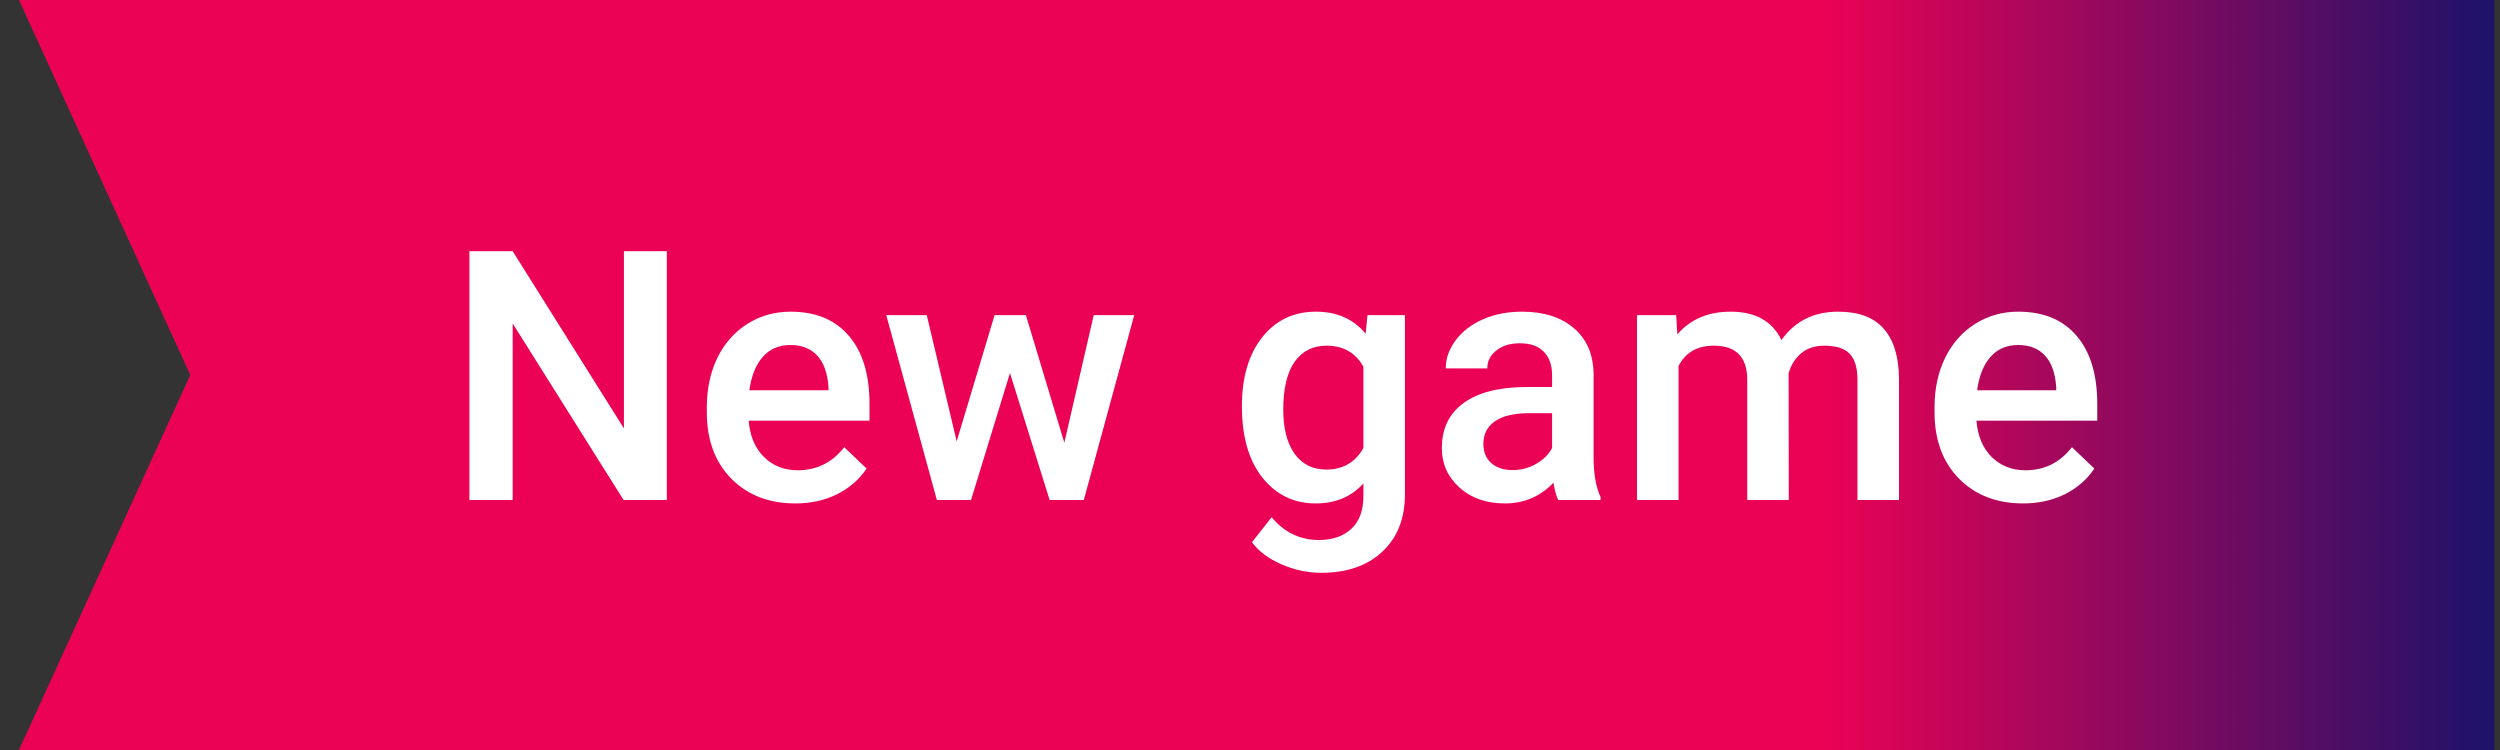 <svg width="100" height="30" viewBox="0 0 100 30" fill="none" xmlns="http://www.w3.org/2000/svg">
<rect x="0" y="0" width="100" height="30" fill="#333333" stroke="none"/>
<path d="M99.766 0L99.766 30L0.766 30L7.619 15L0.766 -4.32743e-06L99.766 0Z" fill="url(#paint0_linear)"/>
<path d="M26.673 20H24.943L20.507 12.938L20.507 20H18.777L18.777 10.047L20.507 10.047L24.957 17.136L24.957 10.047H26.673L26.673 20ZM31.814 20.137C30.761 20.137 29.906 19.806 29.25 19.145C28.598 18.48 28.273 17.596 28.273 16.493V16.288C28.273 15.55 28.414 14.891 28.696 14.312C28.983 13.729 29.384 13.276 29.899 12.952C30.414 12.629 30.989 12.467 31.622 12.467C32.629 12.467 33.406 12.788 33.953 13.431C34.505 14.073 34.78 14.982 34.78 16.158V16.828L29.947 16.828C29.997 17.439 30.2 17.922 30.556 18.277C30.916 18.633 31.367 18.811 31.909 18.811C32.67 18.811 33.29 18.503 33.769 17.888L34.664 18.742C34.368 19.184 33.971 19.528 33.475 19.774C32.982 20.016 32.429 20.137 31.814 20.137ZM31.615 13.8C31.16 13.8 30.79 13.959 30.508 14.278C30.23 14.597 30.052 15.042 29.975 15.611L33.14 15.611V15.488C33.103 14.932 32.955 14.513 32.695 14.23C32.435 13.943 32.075 13.8 31.615 13.8ZM42.573 17.71L43.749 12.604L45.369 12.604L43.352 20H41.985L40.399 14.921L38.841 20L37.474 20L35.45 12.604L37.07 12.604L38.267 17.655L39.784 12.604L41.035 12.604L42.573 17.71ZM49.676 16.247C49.676 15.099 49.945 14.183 50.482 13.499C51.025 12.811 51.742 12.467 52.636 12.467C53.479 12.467 54.142 12.761 54.625 13.349L54.7 12.604L56.197 12.604L56.197 19.774C56.197 20.745 55.894 21.511 55.288 22.071C54.687 22.632 53.873 22.912 52.848 22.912C52.305 22.912 51.774 22.798 51.255 22.57C50.74 22.347 50.348 22.053 50.079 21.689L50.865 20.69C51.376 21.297 52.005 21.6 52.752 21.6C53.303 21.6 53.739 21.449 54.058 21.148C54.377 20.852 54.536 20.415 54.536 19.836V19.337C54.058 19.87 53.42 20.137 52.622 20.137C51.756 20.137 51.047 19.793 50.496 19.105C49.949 18.416 49.676 17.464 49.676 16.247ZM51.33 16.391C51.33 17.134 51.48 17.719 51.781 18.148C52.087 18.571 52.508 18.783 53.046 18.783C53.716 18.783 54.213 18.496 54.536 17.922V14.668C54.222 14.107 53.73 13.827 53.06 13.827C52.513 13.827 52.087 14.044 51.781 14.477C51.48 14.909 51.33 15.547 51.33 16.391ZM62.329 20C62.256 19.859 62.192 19.629 62.138 19.31C61.609 19.861 60.962 20.137 60.196 20.137C59.453 20.137 58.847 19.925 58.378 19.501C57.908 19.077 57.674 18.553 57.674 17.929C57.674 17.14 57.965 16.537 58.549 16.117C59.137 15.693 59.975 15.481 61.065 15.481H62.083V14.996C62.083 14.613 61.976 14.308 61.762 14.08C61.547 13.848 61.222 13.731 60.784 13.731C60.406 13.731 60.096 13.827 59.855 14.019C59.613 14.205 59.492 14.445 59.492 14.736L57.831 14.736C57.831 14.331 57.965 13.953 58.234 13.602C58.503 13.246 58.868 12.968 59.328 12.768C59.793 12.567 60.31 12.467 60.88 12.467C61.746 12.467 62.436 12.685 62.951 13.123C63.466 13.556 63.73 14.167 63.744 14.955V18.291C63.744 18.956 63.838 19.487 64.024 19.884V20L62.329 20ZM60.504 18.804C60.832 18.804 61.14 18.724 61.427 18.564C61.718 18.405 61.937 18.191 62.083 17.922V16.527H61.188C60.572 16.527 60.11 16.634 59.8 16.849C59.49 17.063 59.335 17.366 59.335 17.758C59.335 18.077 59.44 18.332 59.649 18.523C59.864 18.71 60.148 18.804 60.504 18.804ZM67.046 12.604L67.094 13.376C67.613 12.77 68.324 12.467 69.227 12.467C70.216 12.467 70.892 12.845 71.257 13.602C71.795 12.845 72.551 12.467 73.526 12.467C74.342 12.467 74.948 12.692 75.345 13.144C75.746 13.595 75.951 14.26 75.96 15.14L75.96 20H74.299L74.299 15.188C74.299 14.718 74.196 14.374 73.991 14.155C73.786 13.937 73.447 13.827 72.973 13.827C72.594 13.827 72.284 13.93 72.043 14.135C71.806 14.335 71.64 14.6 71.544 14.928L71.551 20L69.89 20L69.89 15.133C69.867 14.262 69.422 13.827 68.557 13.827C67.891 13.827 67.42 14.098 67.142 14.641L67.142 20H65.481L65.481 12.604H67.046ZM80.923 20.137C79.87 20.137 79.016 19.806 78.359 19.145C77.708 18.48 77.382 17.596 77.382 16.493V16.288C77.382 15.55 77.523 14.891 77.806 14.312C78.093 13.729 78.494 13.276 79.009 12.952C79.524 12.629 80.098 12.467 80.731 12.467C81.739 12.467 82.516 12.788 83.062 13.431C83.614 14.073 83.89 14.982 83.89 16.158V16.828H79.057C79.107 17.439 79.31 17.922 79.665 18.277C80.025 18.633 80.476 18.811 81.019 18.811C81.78 18.811 82.399 18.503 82.878 17.888L83.773 18.742C83.477 19.184 83.081 19.528 82.584 19.774C82.092 20.016 81.538 20.137 80.923 20.137ZM80.725 13.8C80.269 13.8 79.9 13.959 79.617 14.278C79.339 14.597 79.162 15.042 79.084 15.611L82.249 15.611V15.488C82.213 14.932 82.064 14.513 81.805 14.23C81.545 13.943 81.185 13.8 80.725 13.8Z" fill="white"/>
<path d="M99.766 0L99.766 30L0.766 30L7.619 15L0.766 -4.32743e-06L99.766 0Z" fill="url(#paint1_linear)"/>
<path d="M26.673 20H24.943L20.507 12.938L20.507 20H18.777L18.777 10.047L20.507 10.047L24.957 17.136L24.957 10.047H26.673L26.673 20ZM31.814 20.137C30.761 20.137 29.906 19.806 29.25 19.145C28.598 18.48 28.273 17.596 28.273 16.493V16.288C28.273 15.55 28.414 14.891 28.696 14.312C28.983 13.729 29.384 13.276 29.899 12.952C30.414 12.629 30.989 12.467 31.622 12.467C32.629 12.467 33.406 12.788 33.953 13.431C34.505 14.073 34.78 14.982 34.78 16.158V16.828L29.947 16.828C29.997 17.439 30.2 17.922 30.556 18.277C30.916 18.633 31.367 18.811 31.909 18.811C32.67 18.811 33.29 18.503 33.769 17.888L34.664 18.742C34.368 19.184 33.971 19.528 33.475 19.774C32.982 20.016 32.429 20.137 31.814 20.137ZM31.615 13.8C31.16 13.8 30.79 13.959 30.508 14.278C30.23 14.597 30.052 15.042 29.975 15.611L33.14 15.611V15.488C33.103 14.932 32.955 14.513 32.695 14.23C32.435 13.943 32.075 13.8 31.615 13.8ZM42.573 17.71L43.749 12.604L45.369 12.604L43.352 20H41.985L40.399 14.921L38.841 20L37.474 20L35.45 12.604L37.07 12.604L38.267 17.655L39.784 12.604L41.035 12.604L42.573 17.71ZM49.676 16.247C49.676 15.099 49.945 14.183 50.482 13.499C51.025 12.811 51.742 12.467 52.636 12.467C53.479 12.467 54.142 12.761 54.625 13.349L54.7 12.604L56.197 12.604L56.197 19.774C56.197 20.745 55.894 21.511 55.288 22.071C54.687 22.632 53.873 22.912 52.848 22.912C52.305 22.912 51.774 22.798 51.255 22.57C50.74 22.347 50.348 22.053 50.079 21.689L50.865 20.69C51.376 21.297 52.005 21.6 52.752 21.6C53.303 21.6 53.739 21.449 54.058 21.148C54.377 20.852 54.536 20.415 54.536 19.836V19.337C54.058 19.87 53.42 20.137 52.622 20.137C51.756 20.137 51.047 19.793 50.496 19.105C49.949 18.416 49.676 17.464 49.676 16.247ZM51.33 16.391C51.33 17.134 51.48 17.719 51.781 18.148C52.087 18.571 52.508 18.783 53.046 18.783C53.716 18.783 54.213 18.496 54.536 17.922V14.668C54.222 14.107 53.73 13.827 53.06 13.827C52.513 13.827 52.087 14.044 51.781 14.477C51.48 14.909 51.33 15.547 51.33 16.391ZM62.329 20C62.256 19.859 62.192 19.629 62.138 19.31C61.609 19.861 60.962 20.137 60.196 20.137C59.453 20.137 58.847 19.925 58.378 19.501C57.908 19.077 57.674 18.553 57.674 17.929C57.674 17.14 57.965 16.537 58.549 16.117C59.137 15.693 59.975 15.481 61.065 15.481H62.083V14.996C62.083 14.613 61.976 14.308 61.762 14.08C61.547 13.848 61.222 13.731 60.784 13.731C60.406 13.731 60.096 13.827 59.855 14.019C59.613 14.205 59.492 14.445 59.492 14.736L57.831 14.736C57.831 14.331 57.965 13.953 58.234 13.602C58.503 13.246 58.868 12.968 59.328 12.768C59.793 12.567 60.31 12.467 60.88 12.467C61.746 12.467 62.436 12.685 62.951 13.123C63.466 13.556 63.73 14.167 63.744 14.955V18.291C63.744 18.956 63.838 19.487 64.024 19.884V20L62.329 20ZM60.504 18.804C60.832 18.804 61.14 18.724 61.427 18.564C61.718 18.405 61.937 18.191 62.083 17.922V16.527H61.188C60.572 16.527 60.11 16.634 59.8 16.849C59.49 17.063 59.335 17.366 59.335 17.758C59.335 18.077 59.44 18.332 59.649 18.523C59.864 18.71 60.148 18.804 60.504 18.804ZM67.046 12.604L67.094 13.376C67.613 12.77 68.324 12.467 69.227 12.467C70.216 12.467 70.892 12.845 71.257 13.602C71.795 12.845 72.551 12.467 73.526 12.467C74.342 12.467 74.948 12.692 75.345 13.144C75.746 13.595 75.951 14.26 75.96 15.14L75.96 20H74.299L74.299 15.188C74.299 14.718 74.196 14.374 73.991 14.155C73.786 13.937 73.447 13.827 72.973 13.827C72.594 13.827 72.284 13.93 72.043 14.135C71.806 14.335 71.64 14.6 71.544 14.928L71.551 20L69.89 20L69.89 15.133C69.867 14.262 69.422 13.827 68.557 13.827C67.891 13.827 67.42 14.098 67.142 14.641L67.142 20H65.481L65.481 12.604H67.046ZM80.923 20.137C79.87 20.137 79.016 19.806 78.359 19.145C77.708 18.48 77.382 17.596 77.382 16.493V16.288C77.382 15.55 77.523 14.891 77.806 14.312C78.093 13.729 78.494 13.276 79.009 12.952C79.524 12.629 80.098 12.467 80.731 12.467C81.739 12.467 82.516 12.788 83.062 13.431C83.614 14.073 83.89 14.982 83.89 16.158V16.828H79.057C79.107 17.439 79.31 17.922 79.665 18.277C80.025 18.633 80.476 18.811 81.019 18.811C81.78 18.811 82.399 18.503 82.878 17.888L83.773 18.742C83.477 19.184 83.081 19.528 82.584 19.774C82.092 20.016 81.538 20.137 80.923 20.137ZM80.725 13.8C80.269 13.8 79.9 13.959 79.617 14.278C79.339 14.597 79.162 15.042 79.084 15.611L82.249 15.611V15.488C82.213 14.932 82.064 14.513 81.805 14.23C81.545 13.943 81.185 13.8 80.725 13.8Z" fill="white"/>
<defs>
<linearGradient id="paint0_linear" x1="99.766" y1="15" x2="0.766" y2="15" gradientUnits="userSpaceOnUse">
<stop stop-color="#1D1269"/>
<stop offset="0.271" stop-color="#EB0255"/>
</linearGradient>
<linearGradient id="paint1_linear" x1="99.766" y1="15" x2="0.766" y2="15" gradientUnits="userSpaceOnUse">
<stop stop-color="#1D1269"/>
<stop offset="0.271" stop-color="#EB0255"/>
</linearGradient>
</defs>
</svg>

